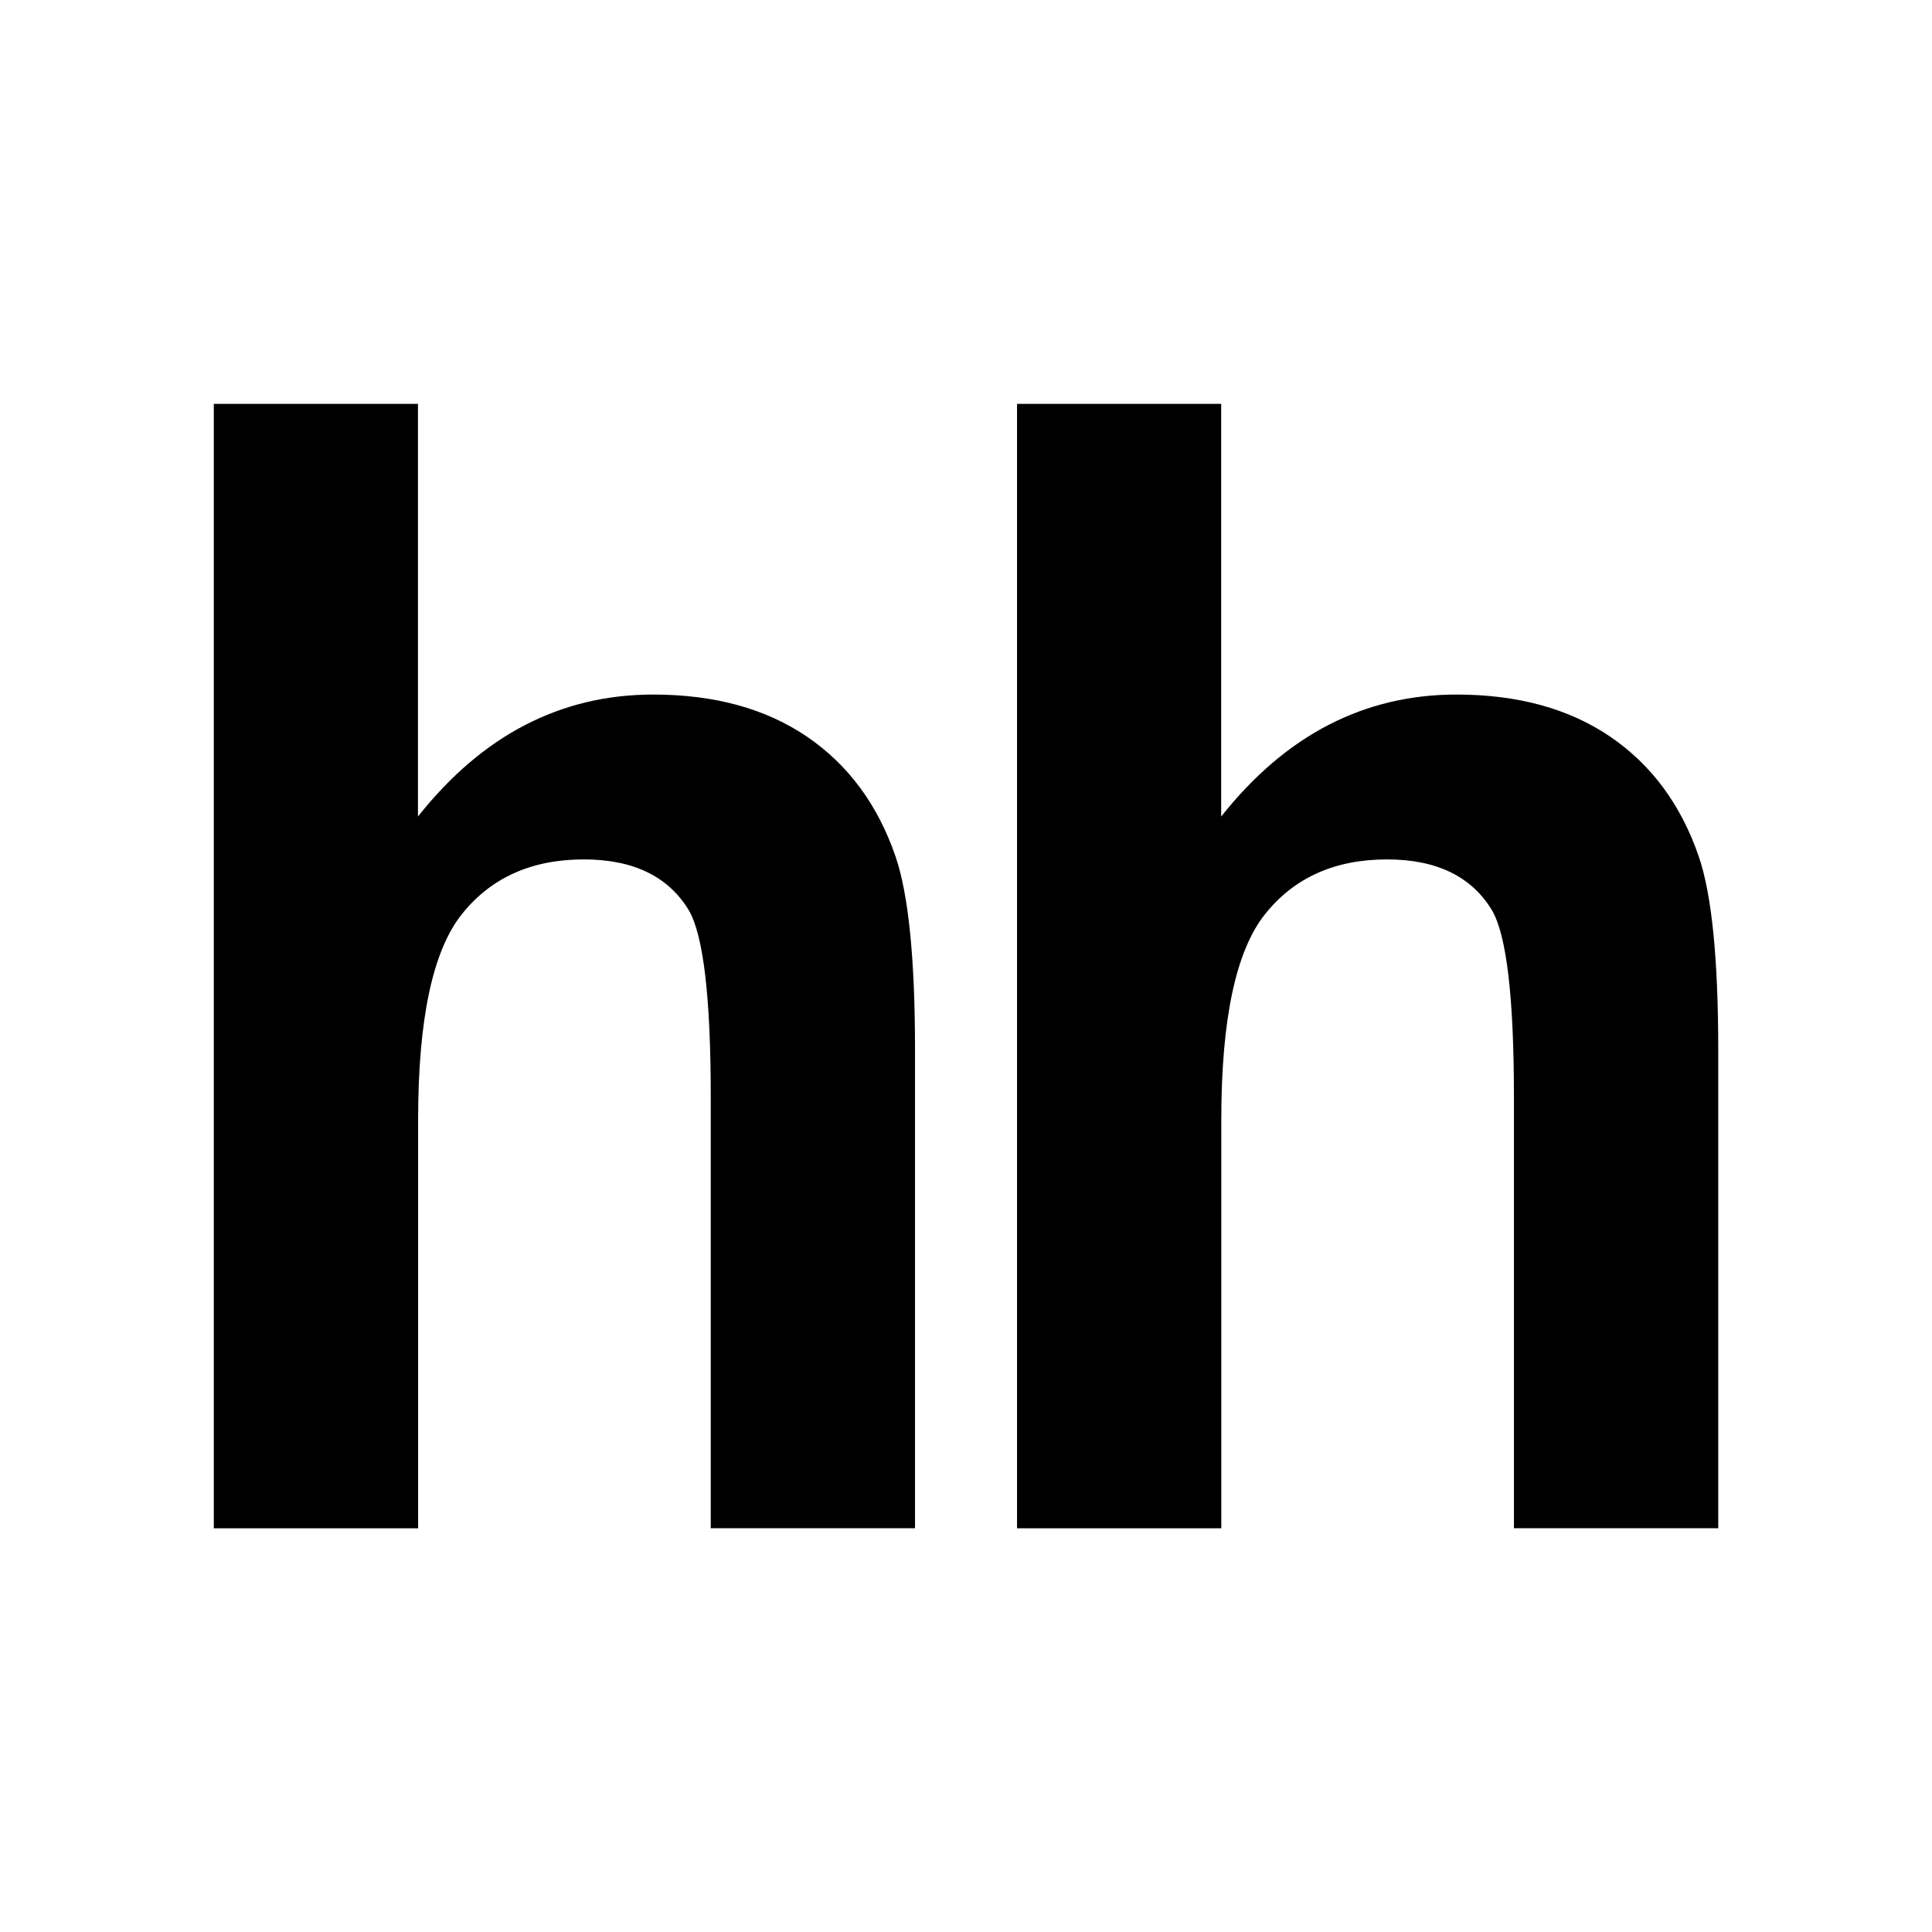 <?xml version="1.0" encoding="utf-8" standalone="no"?><svg xmlns:android="http://schemas.android.com/apk/res/android" height="36.0" width="36.0" xmlns="http://www.w3.org/2000/svg">
    <path d="M22.755,7.525 L22.755,15.215 C23.359,14.453,24.026,13.884,24.757,13.507 C25.487,13.13,26.281,12.942,27.138,12.942 C28.28,12.942,29.236,13.204,30.006,13.728 C30.774,14.252,31.324,14.997,31.654,15.959 C31.896,16.665,32.017,17.867,32.017,19.564 L32.017,28.476 L28.21,28.476 L28.21,20.449 C28.21,18.589,28.074,17.425,27.799,16.958 C27.416,16.328,26.764,16.014,25.845,16.014 C24.871,16.014,24.112,16.355,23.57,17.037 C23.028,17.719,22.757,18.995,22.757,20.865 L22.757,28.477 L18.951,28.477 L18.951,7.525 L22.755,7.525 Z" fill="#000000" fill-opacity="1.0"/>
    <path d="M7.788,7.525 L7.788,15.215 C8.392,14.453,9.059,13.884,9.79,13.507 C10.52,13.13,11.314,12.942,12.171,12.942 C13.313,12.942,14.269,13.204,15.039,13.728 C15.807,14.252,16.357,14.997,16.687,15.959 C16.929,16.665,17.05,17.867,17.05,19.564 L17.05,28.476 L13.244,28.476 L13.244,20.449 C13.244,18.589,13.108,17.425,12.833,16.958 C12.45,16.328,11.798,16.014,10.879,16.014 C9.905,16.014,9.146,16.355,8.604,17.037 C8.062,17.719,7.791,18.995,7.791,20.865 L7.791,28.477 L3.984,28.477 L3.984,7.525 L7.788,7.525 Z" fill="#000000" fill-opacity="1.0"/>
</svg>